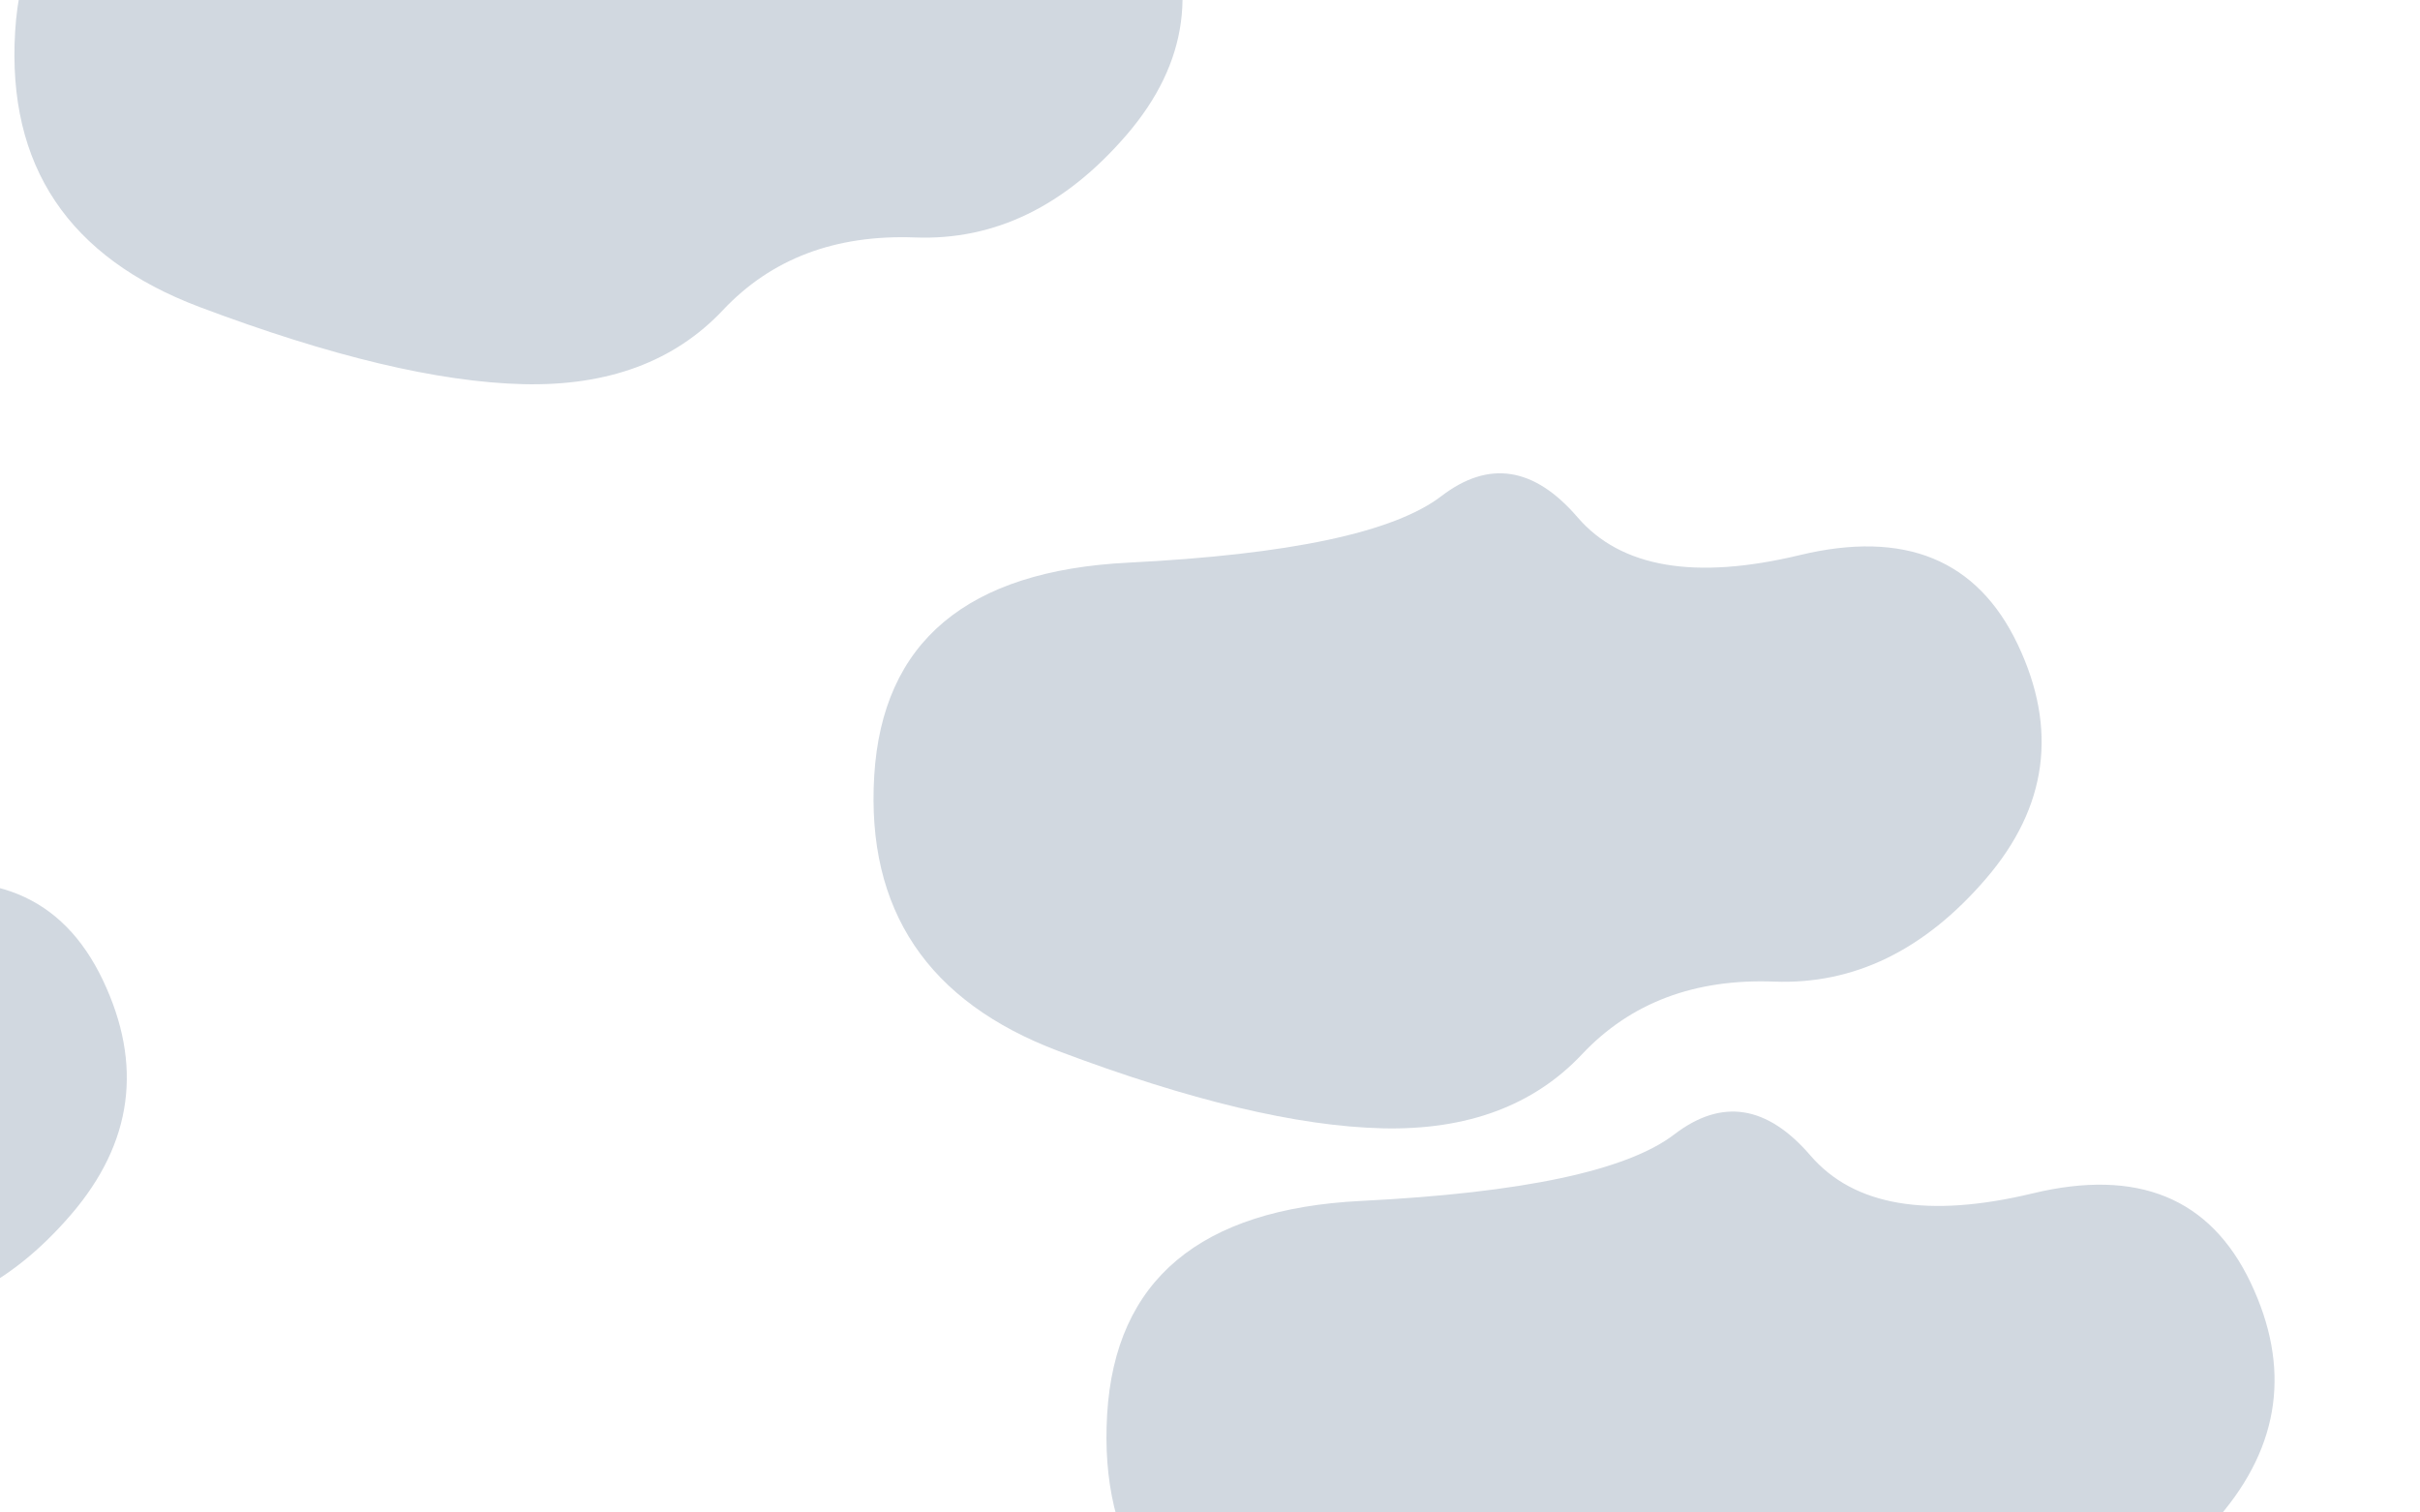 <svg viewBox="0 0 800 500" preserveAspectRatio="none" xmlns="http://www.w3.org/2000/svg" xmlns:xlink="http://www.w3.org/1999/xlink" width="100%" id="blobSvg">
  <g transform="translate(-400, 142)">
    <path class="blob" d="M390.5,285.5Q360,321,320.5,319.5Q281,318,257,343.5Q233,369,191,368Q149,367,84,342.5Q19,318,23,251.5Q27,185,107,181Q187,177,210.5,159Q234,141,255.5,166Q277,191,329,178.5Q381,166,401,208Q421,250,390.5,285.5Z" fill="#d1d8e0"></path>
  </g>
  <g transform="translate(-18, -241)">
    <path class="blob" d="M390.5,285.5Q360,321,320.5,319.5Q281,318,257,343.5Q233,369,191,368Q149,367,84,342.5Q19,318,23,251.5Q27,185,107,181Q187,177,210.5,159Q234,141,255.5,166Q277,191,329,178.5Q381,166,401,208Q421,250,390.5,285.5Z" fill="#d1d8e0"></path>
  </g>
  <g transform="translate(343, 216)">
    <path class="blob" d="M390.5,285.5Q360,321,320.5,319.5Q281,318,257,343.5Q233,369,191,368Q149,367,84,342.5Q19,318,23,251.5Q27,185,107,181Q187,177,210.5,159Q234,141,255.5,166Q277,191,329,178.5Q381,166,401,208Q421,250,390.5,285.5Z" fill="#d1d8e0"></path>
  </g>
  <g transform="translate(-367, 116)">
    <path class="blob" d="M390.5,285.5Q360,321,320.5,319.5Q281,318,257,343.5Q233,369,191,368Q149,367,84,342.5Q19,318,23,251.5Q27,185,107,181Q187,177,210.5,159Q234,141,255.5,166Q277,191,329,178.5Q381,166,401,208Q421,250,390.5,285.5Z" fill="#d1d8e0"></path>
  </g>
  <g transform="translate(266, 5)">
    <path class="blob" d="M390.5,285.5Q360,321,320.5,319.5Q281,318,257,343.5Q233,369,191,368Q149,367,84,342.5Q19,318,23,251.5Q27,185,107,181Q187,177,210.5,159Q234,141,255.5,166Q277,191,329,178.5Q381,166,401,208Q421,250,390.5,285.5Z" fill="#d1d8e0"></path>
  </g>
</svg>